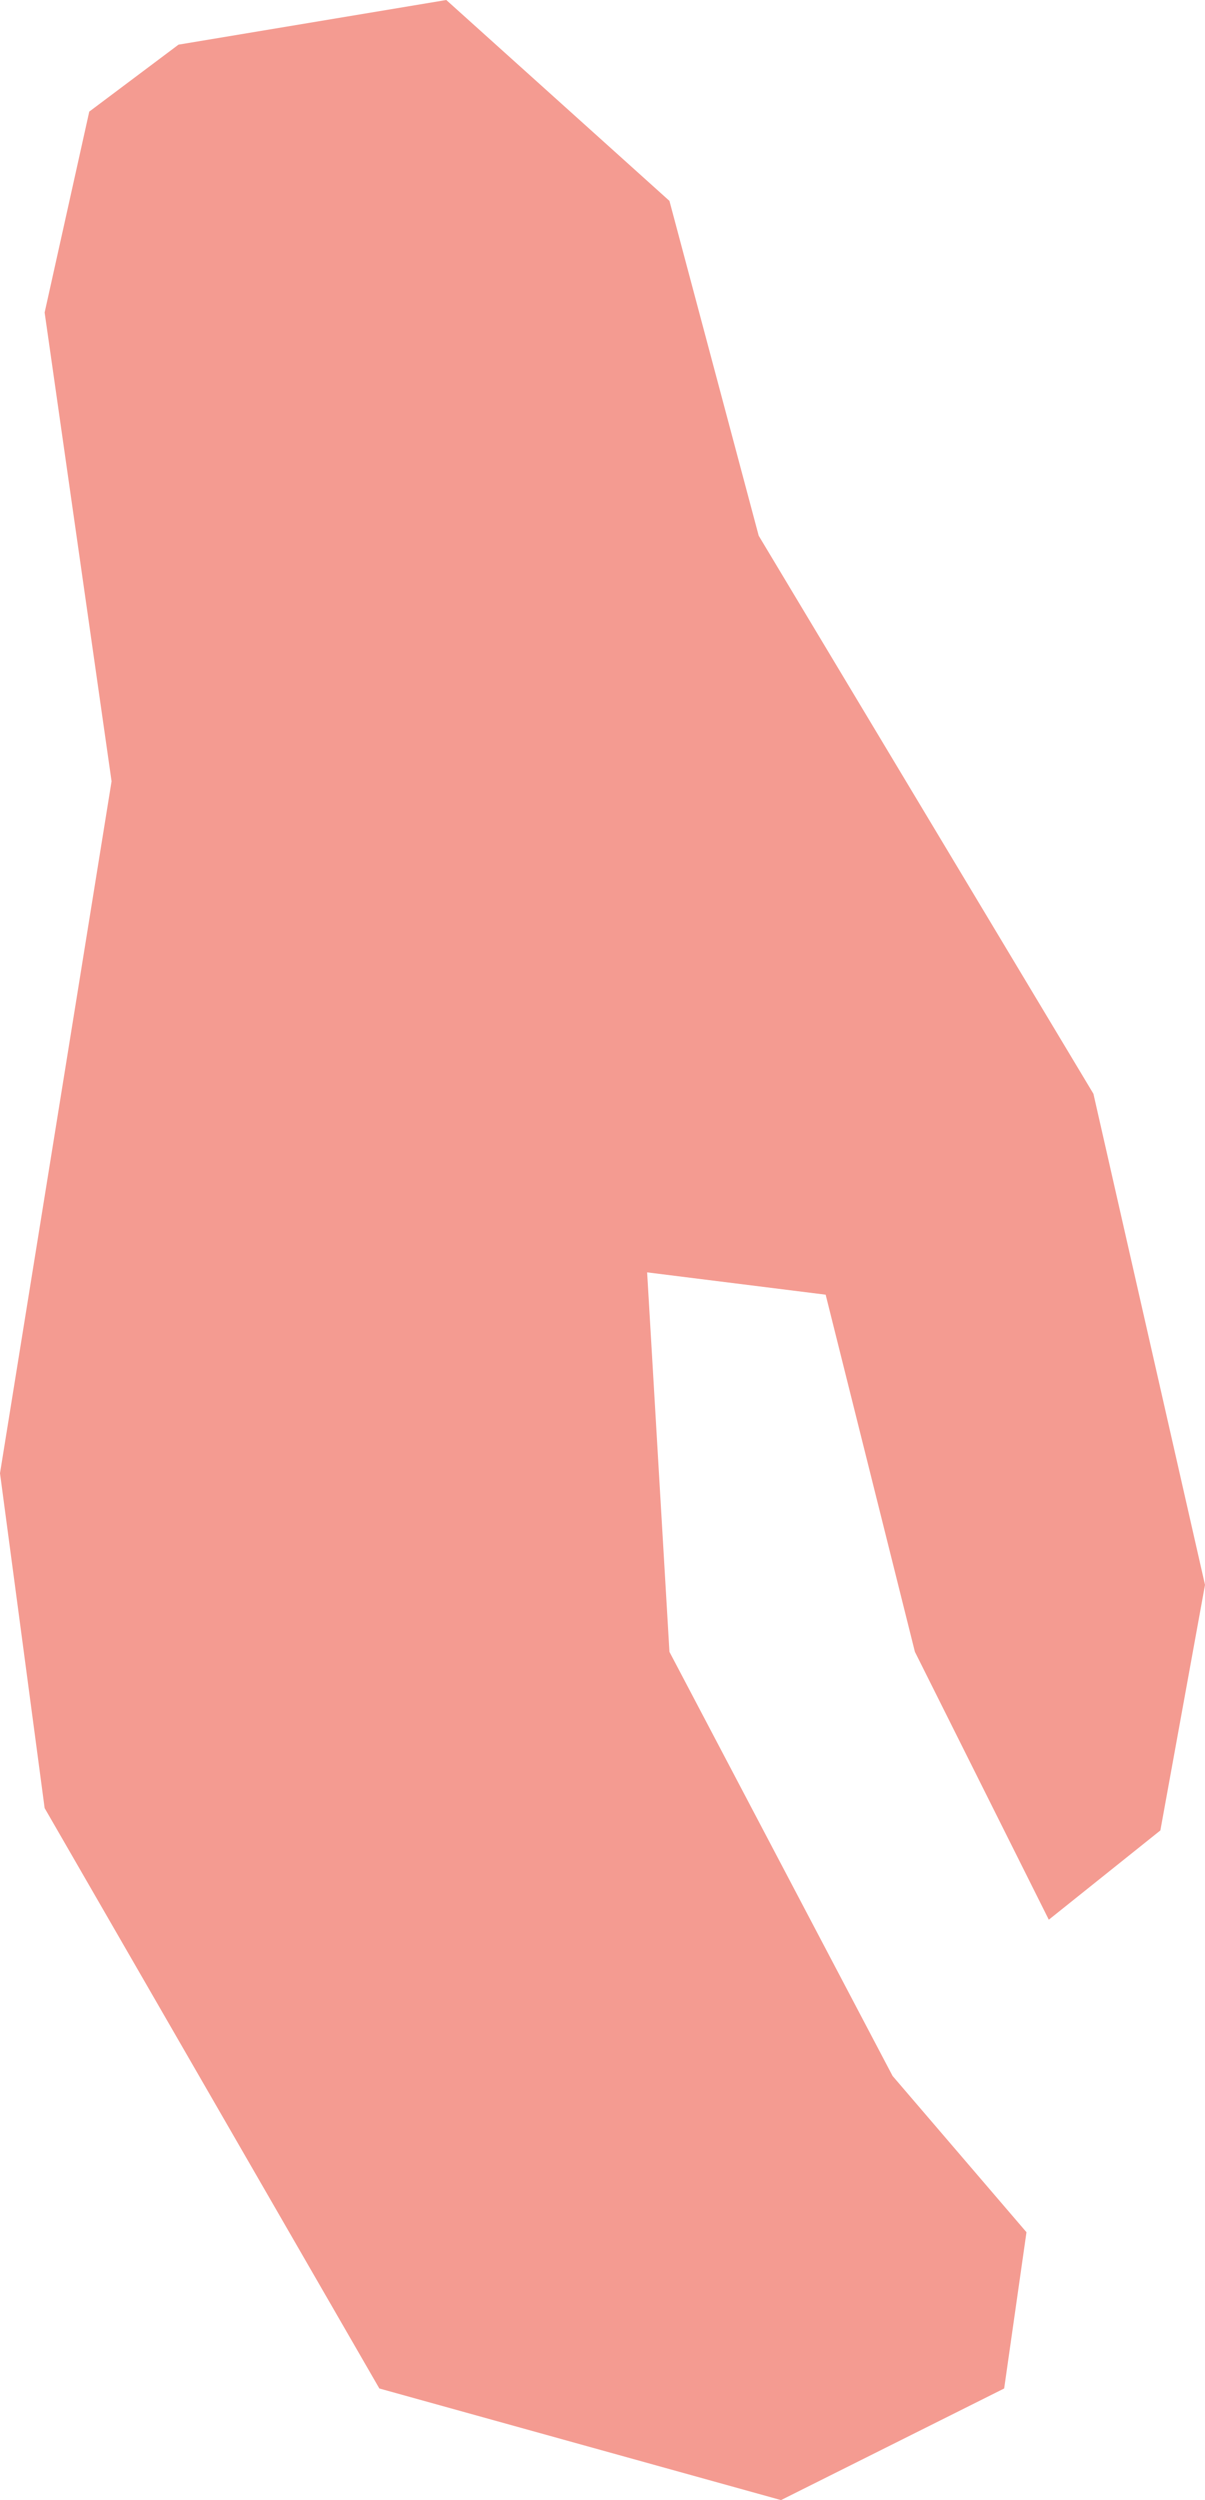 <?xml version="1.0" encoding="utf-8"?>
<!-- Generator: Adobe Illustrator 21.0.2, SVG Export Plug-In . SVG Version: 6.00 Build 0)  -->
<!DOCTYPE svg PUBLIC "-//W3C//DTD SVG 1.1//EN" "http://www.w3.org/Graphics/SVG/1.1/DTD/svg11.dtd">
<svg version="1.1" id="Layer_1" xmlns="http://www.w3.org/2000/svg" xmlns:xlink="http://www.w3.org/1999/xlink" x="0px" y="0px"
	 width="54px" height="112px" viewBox="0 0 54 112" style="enable-background:new 0 0 54 112;" xml:space="preserve">
<title>Asset 30</title>
<g id="Layer_2">
	<g id="Layer_1-2">
		<polygon style="fill:#F49B91;" points="8,2 20,0 30,9 34,24 49,49 54,71 52,82 47,86 41,74 37,58 29,57 30,74 40,93 46,100 45,107 35,112 
			17,107 2,81 0,66 5,35 2,14 4,5 		"/>
	</g>
</g>
</svg>
